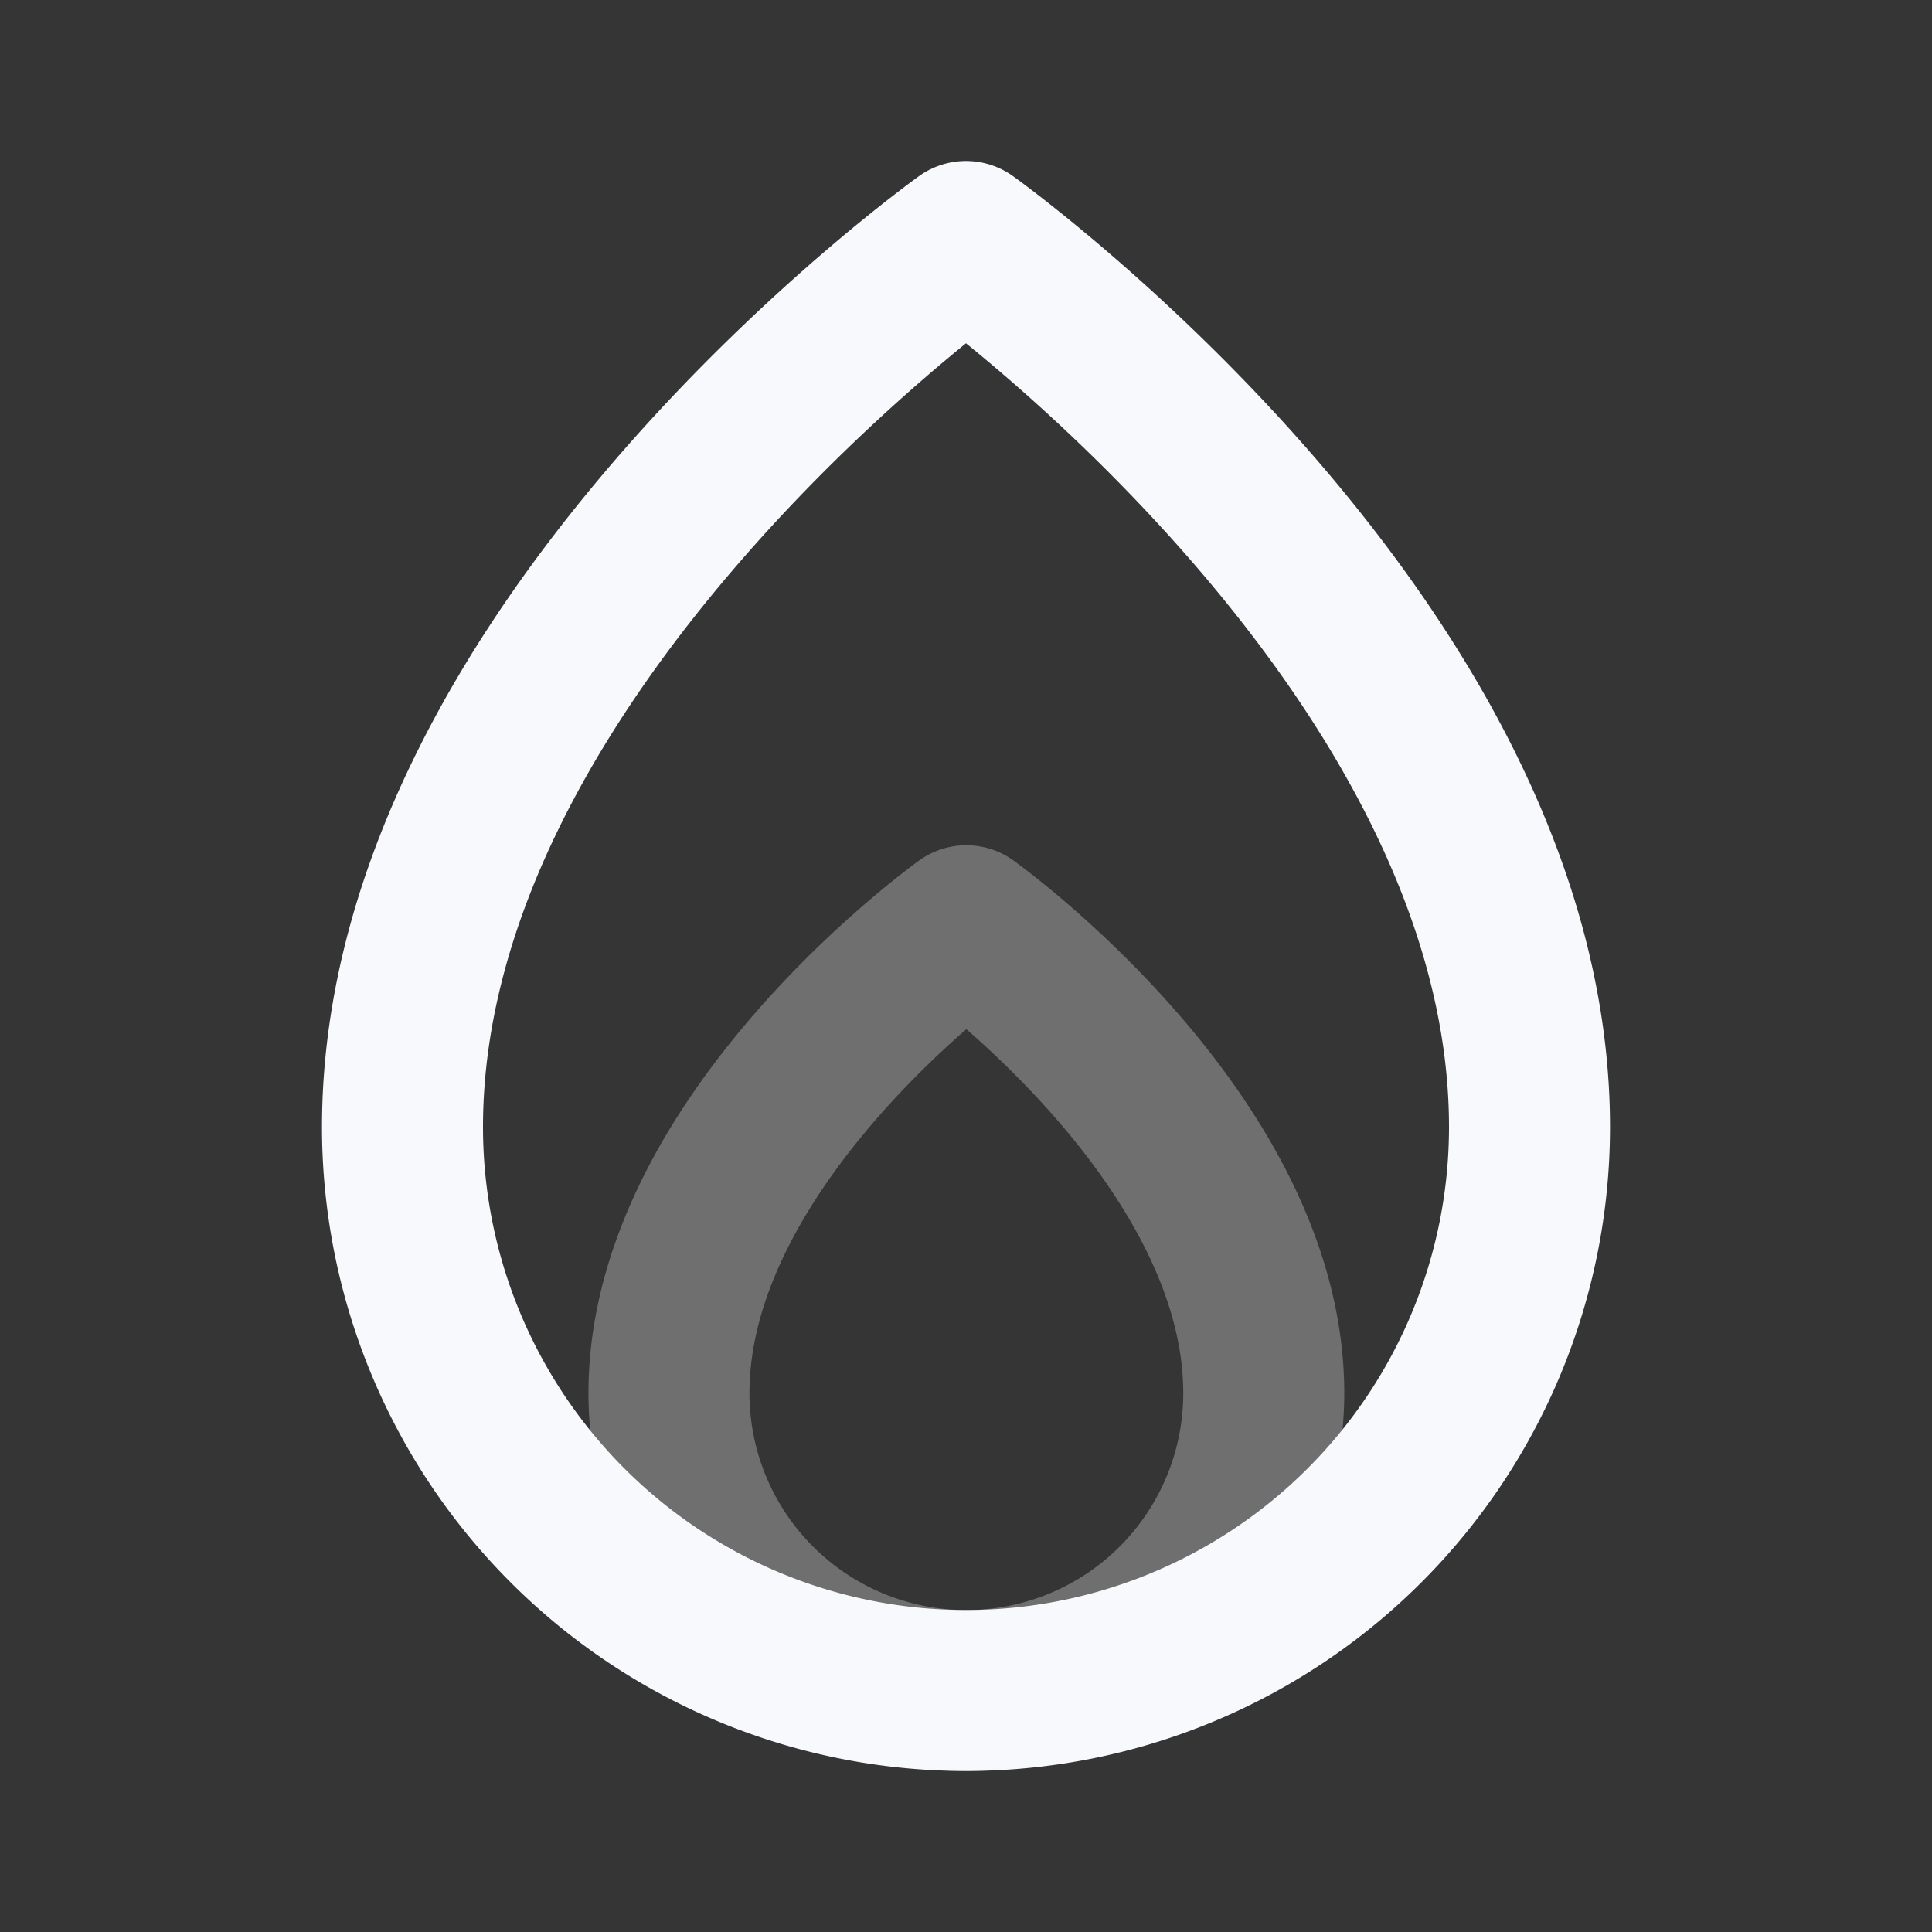 <svg xmlns="http://www.w3.org/2000/svg" width="24" height="24" fill="none"><rect width="100%" height="100%" fill="#333333" stroke="none"/><path fill="#fff" fill-opacity=".01" d="M24 0v24H0V0z"/><path stroke="#F7F9FC" stroke-linejoin="round" stroke-width="2" d="M15.699 17.306a3.694 3.694 0 0 1-7.389 0c0-3.167 3.694-5.806 3.694-5.806s3.695 2.639 3.695 5.806Z" opacity=".3"/><path stroke="#F7F9FC" stroke-linejoin="round" stroke-width="2" d="M19 14a7 7 0 1 1-14 0c0-6 7-11 7-11s7 5 7 11Z"/></svg>